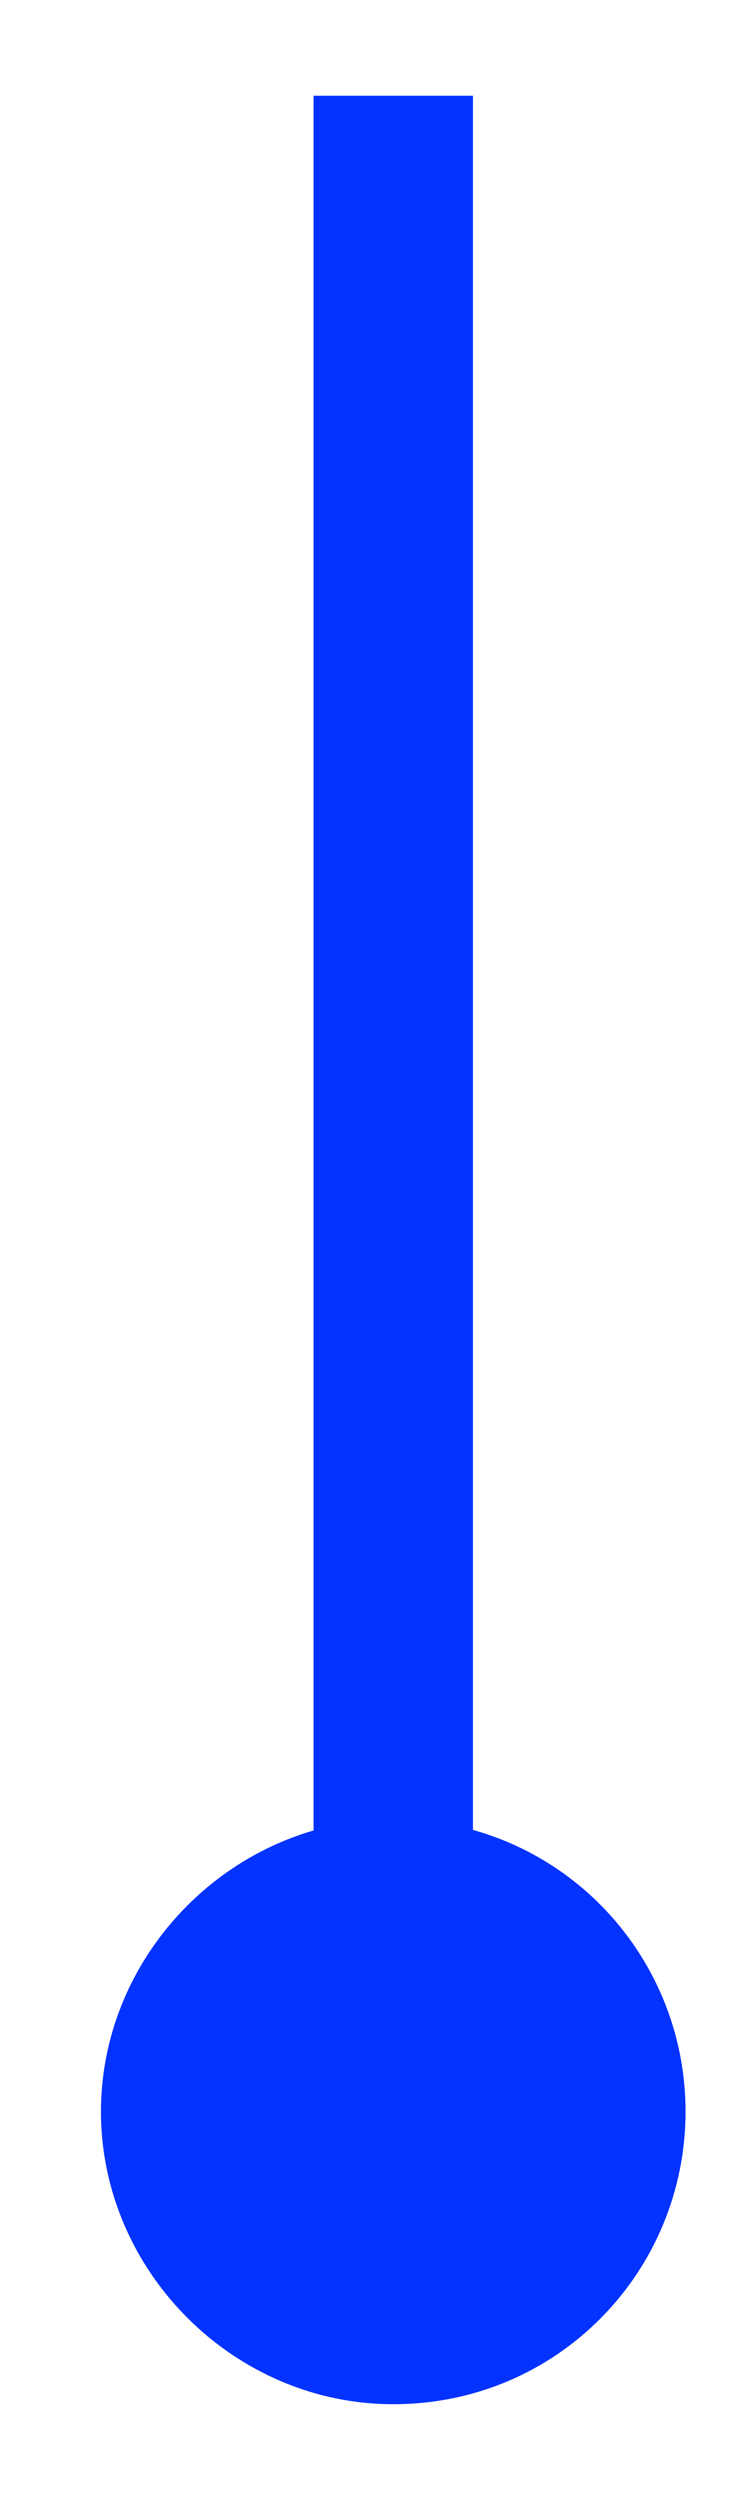 <?xml version="1.0" encoding="UTF-8" standalone="no"?><svg xmlns="http://www.w3.org/2000/svg" xmlns:xlink="http://www.w3.org/1999/xlink" clip-rule="evenodd" stroke-miterlimit="4.00" viewBox="0 0 14 47"><desc>SVG generated by Keynote</desc><defs></defs><g transform="matrix(1.00, 0.00, -0.00, -1.00, 0.0, 47.0)"><path d="M 0.0 33.9 L 0.0 32.4 C 0.0 21.6 0.0 10.8 0.0 0.0 " fill="none" stroke="#0432FF" stroke-width="3.00" transform="matrix(1.00, 0.00, 0.00, -1.00, 7.4, 45.2)"></path><path d="M 12.9 7.3 C 12.9 4.3 10.5 1.8 7.4 1.8 C 4.4 1.8 1.9 4.3 1.9 7.3 C 1.9 10.3 4.4 12.8 7.4 12.8 C 10.5 12.8 12.9 10.3 12.9 7.3 Z M 12.9 7.3 " fill="#0432FF"></path></g></svg>